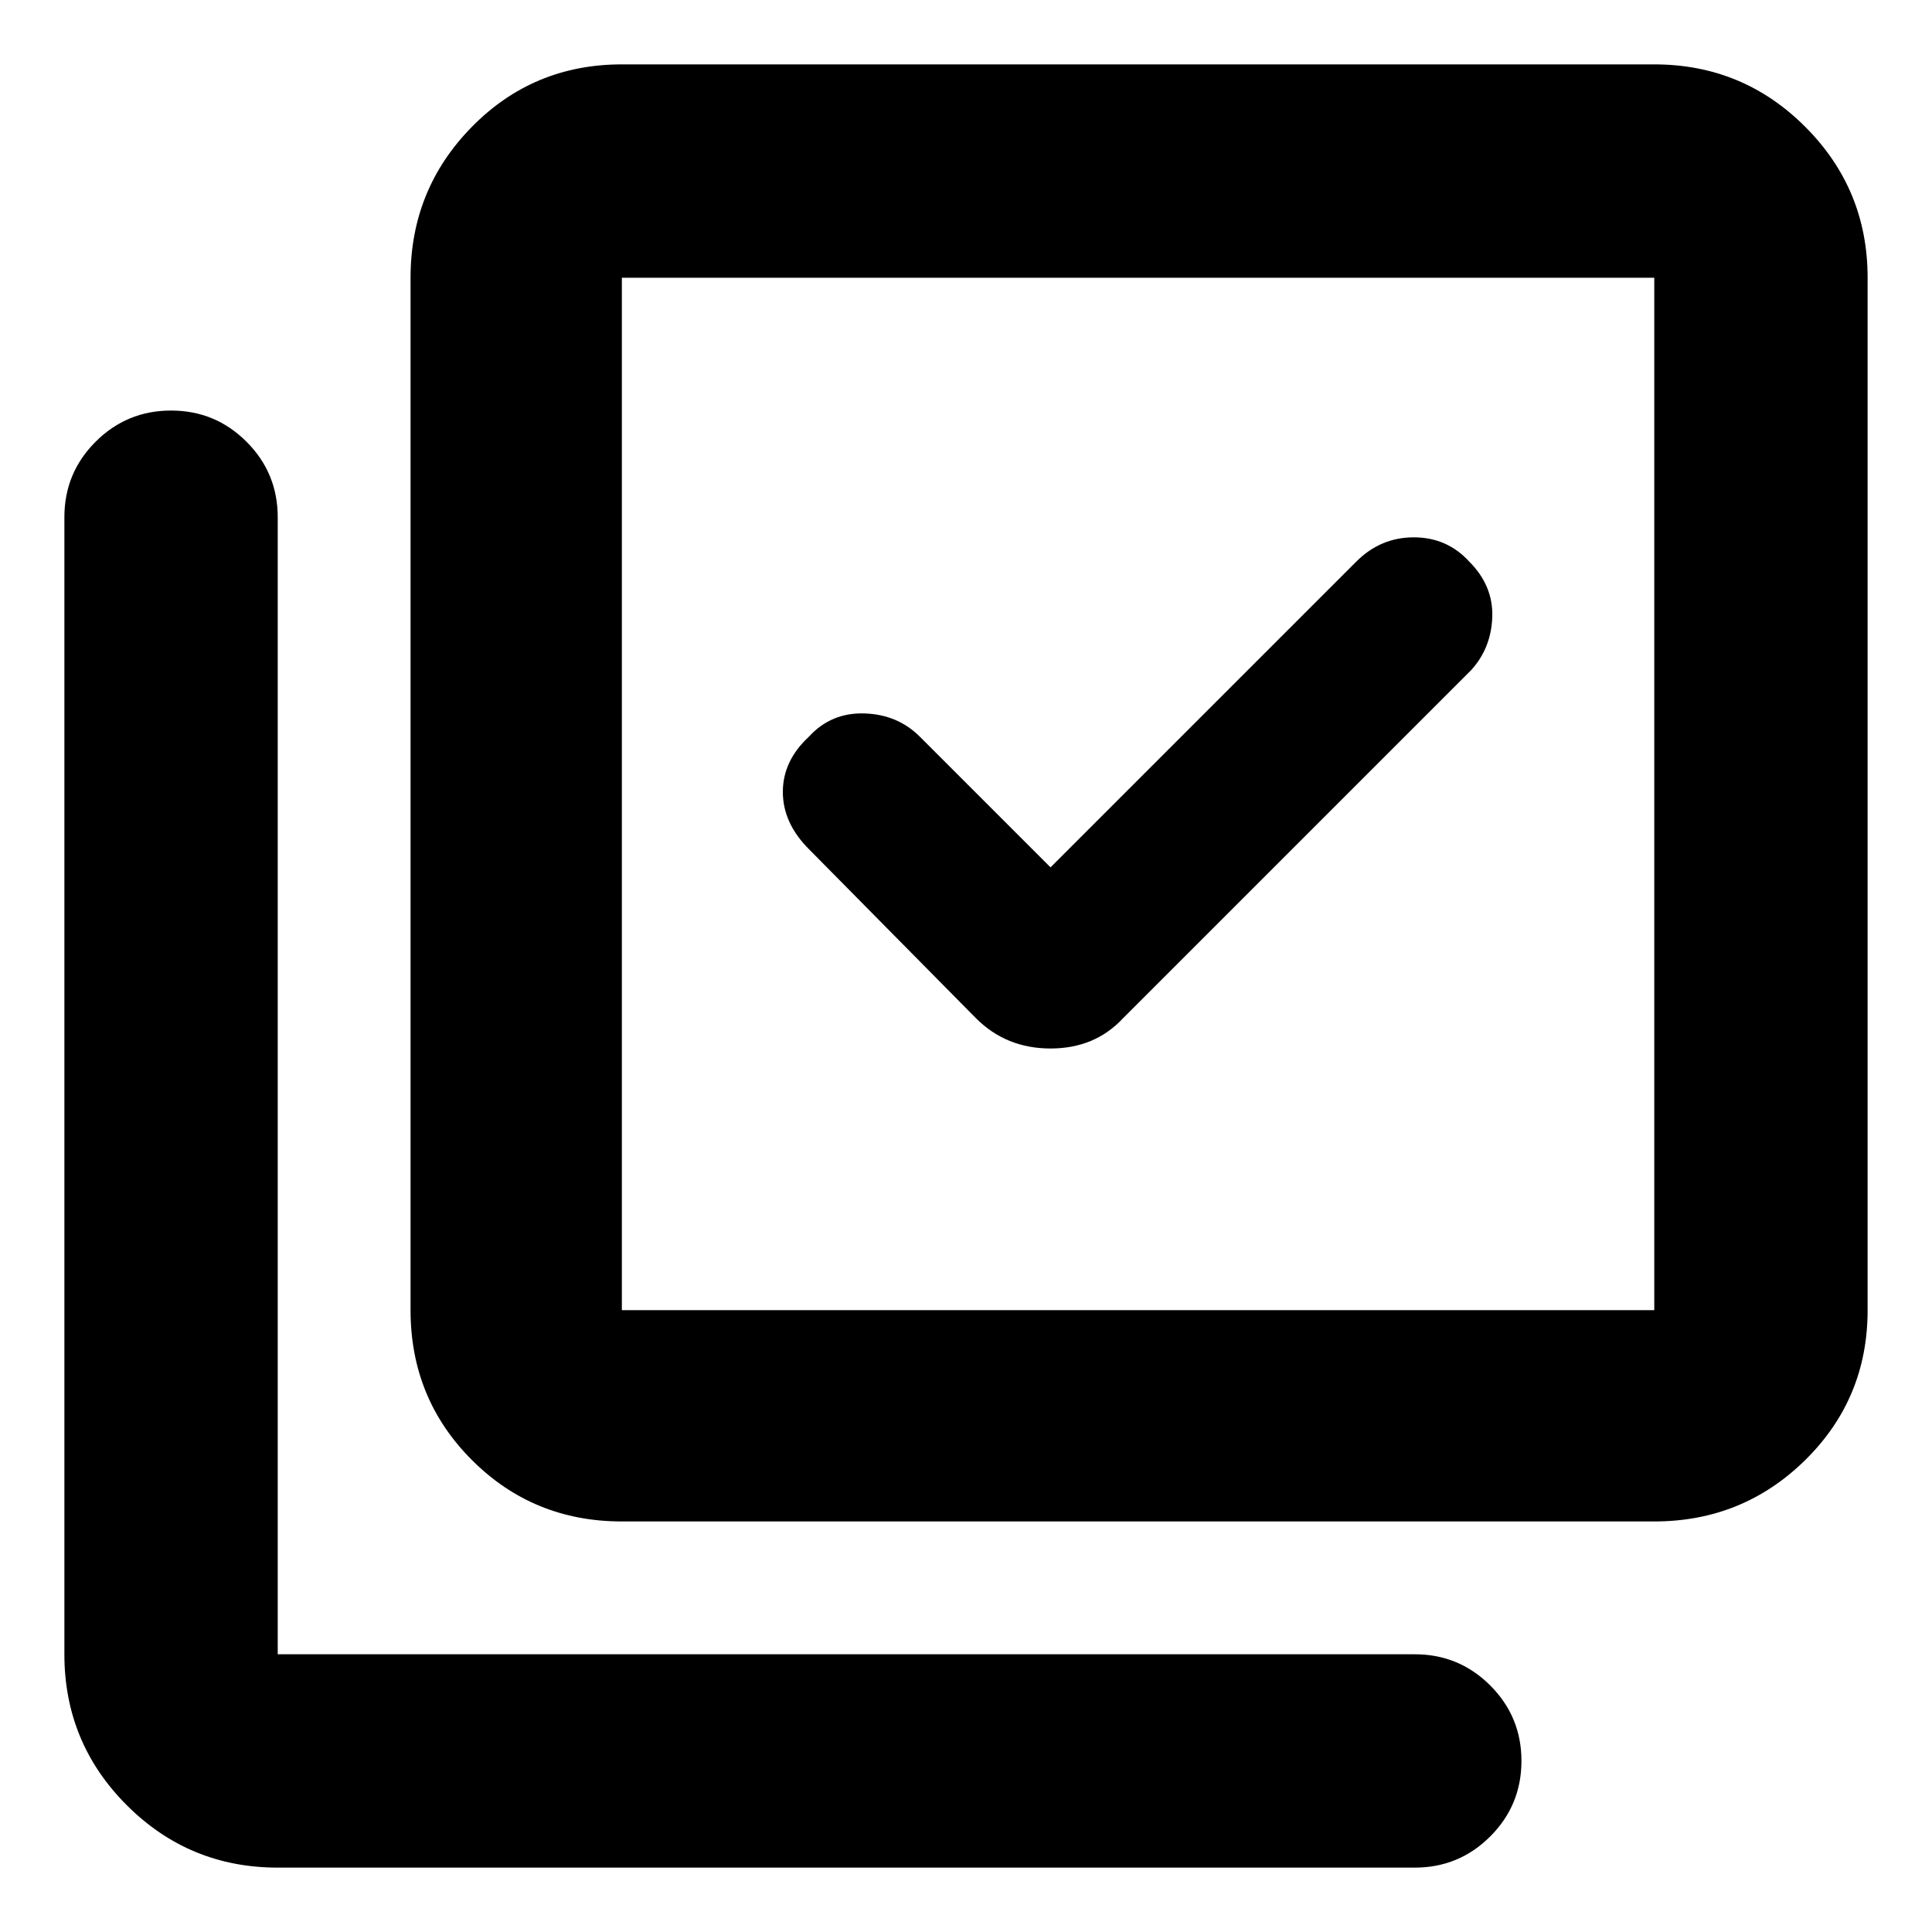 <svg xmlns="http://www.w3.org/2000/svg" height="40" width="40"><path d="M20.208 21.083q.625.625 1.542.625t1.5-.625l7.208-7.208q.417-.458.438-1.104.021-.646-.479-1.146-.459-.5-1.146-.5-.688 0-1.188.5l-6.333 6.333-2.708-2.708q-.459-.458-1.146-.479-.688-.021-1.146.479-.542.5-.542 1.146 0 .646.542 1.187ZM12.875 31.5q-1.833 0-3.104-1.271Q8.5 28.958 8.5 27.125V5.75q0-1.833 1.271-3.125t3.104-1.292H34.25q1.833 0 3.125 1.292t1.292 3.125v21.375q0 1.833-1.292 3.104Q36.083 31.5 34.25 31.5Zm0-4.375H34.25V5.75H12.875v21.375ZM5.75 38.667q-1.833 0-3.125-1.292T1.333 34.25V10.708q0-.916.646-1.562T3.542 8.5q.916 0 1.562.646t.646 1.562V34.25h23.542q.916 0 1.562.646t.646 1.562q0 .917-.646 1.563-.646.646-1.562.646ZM12.875 5.75v21.375V5.75Z"/></svg>